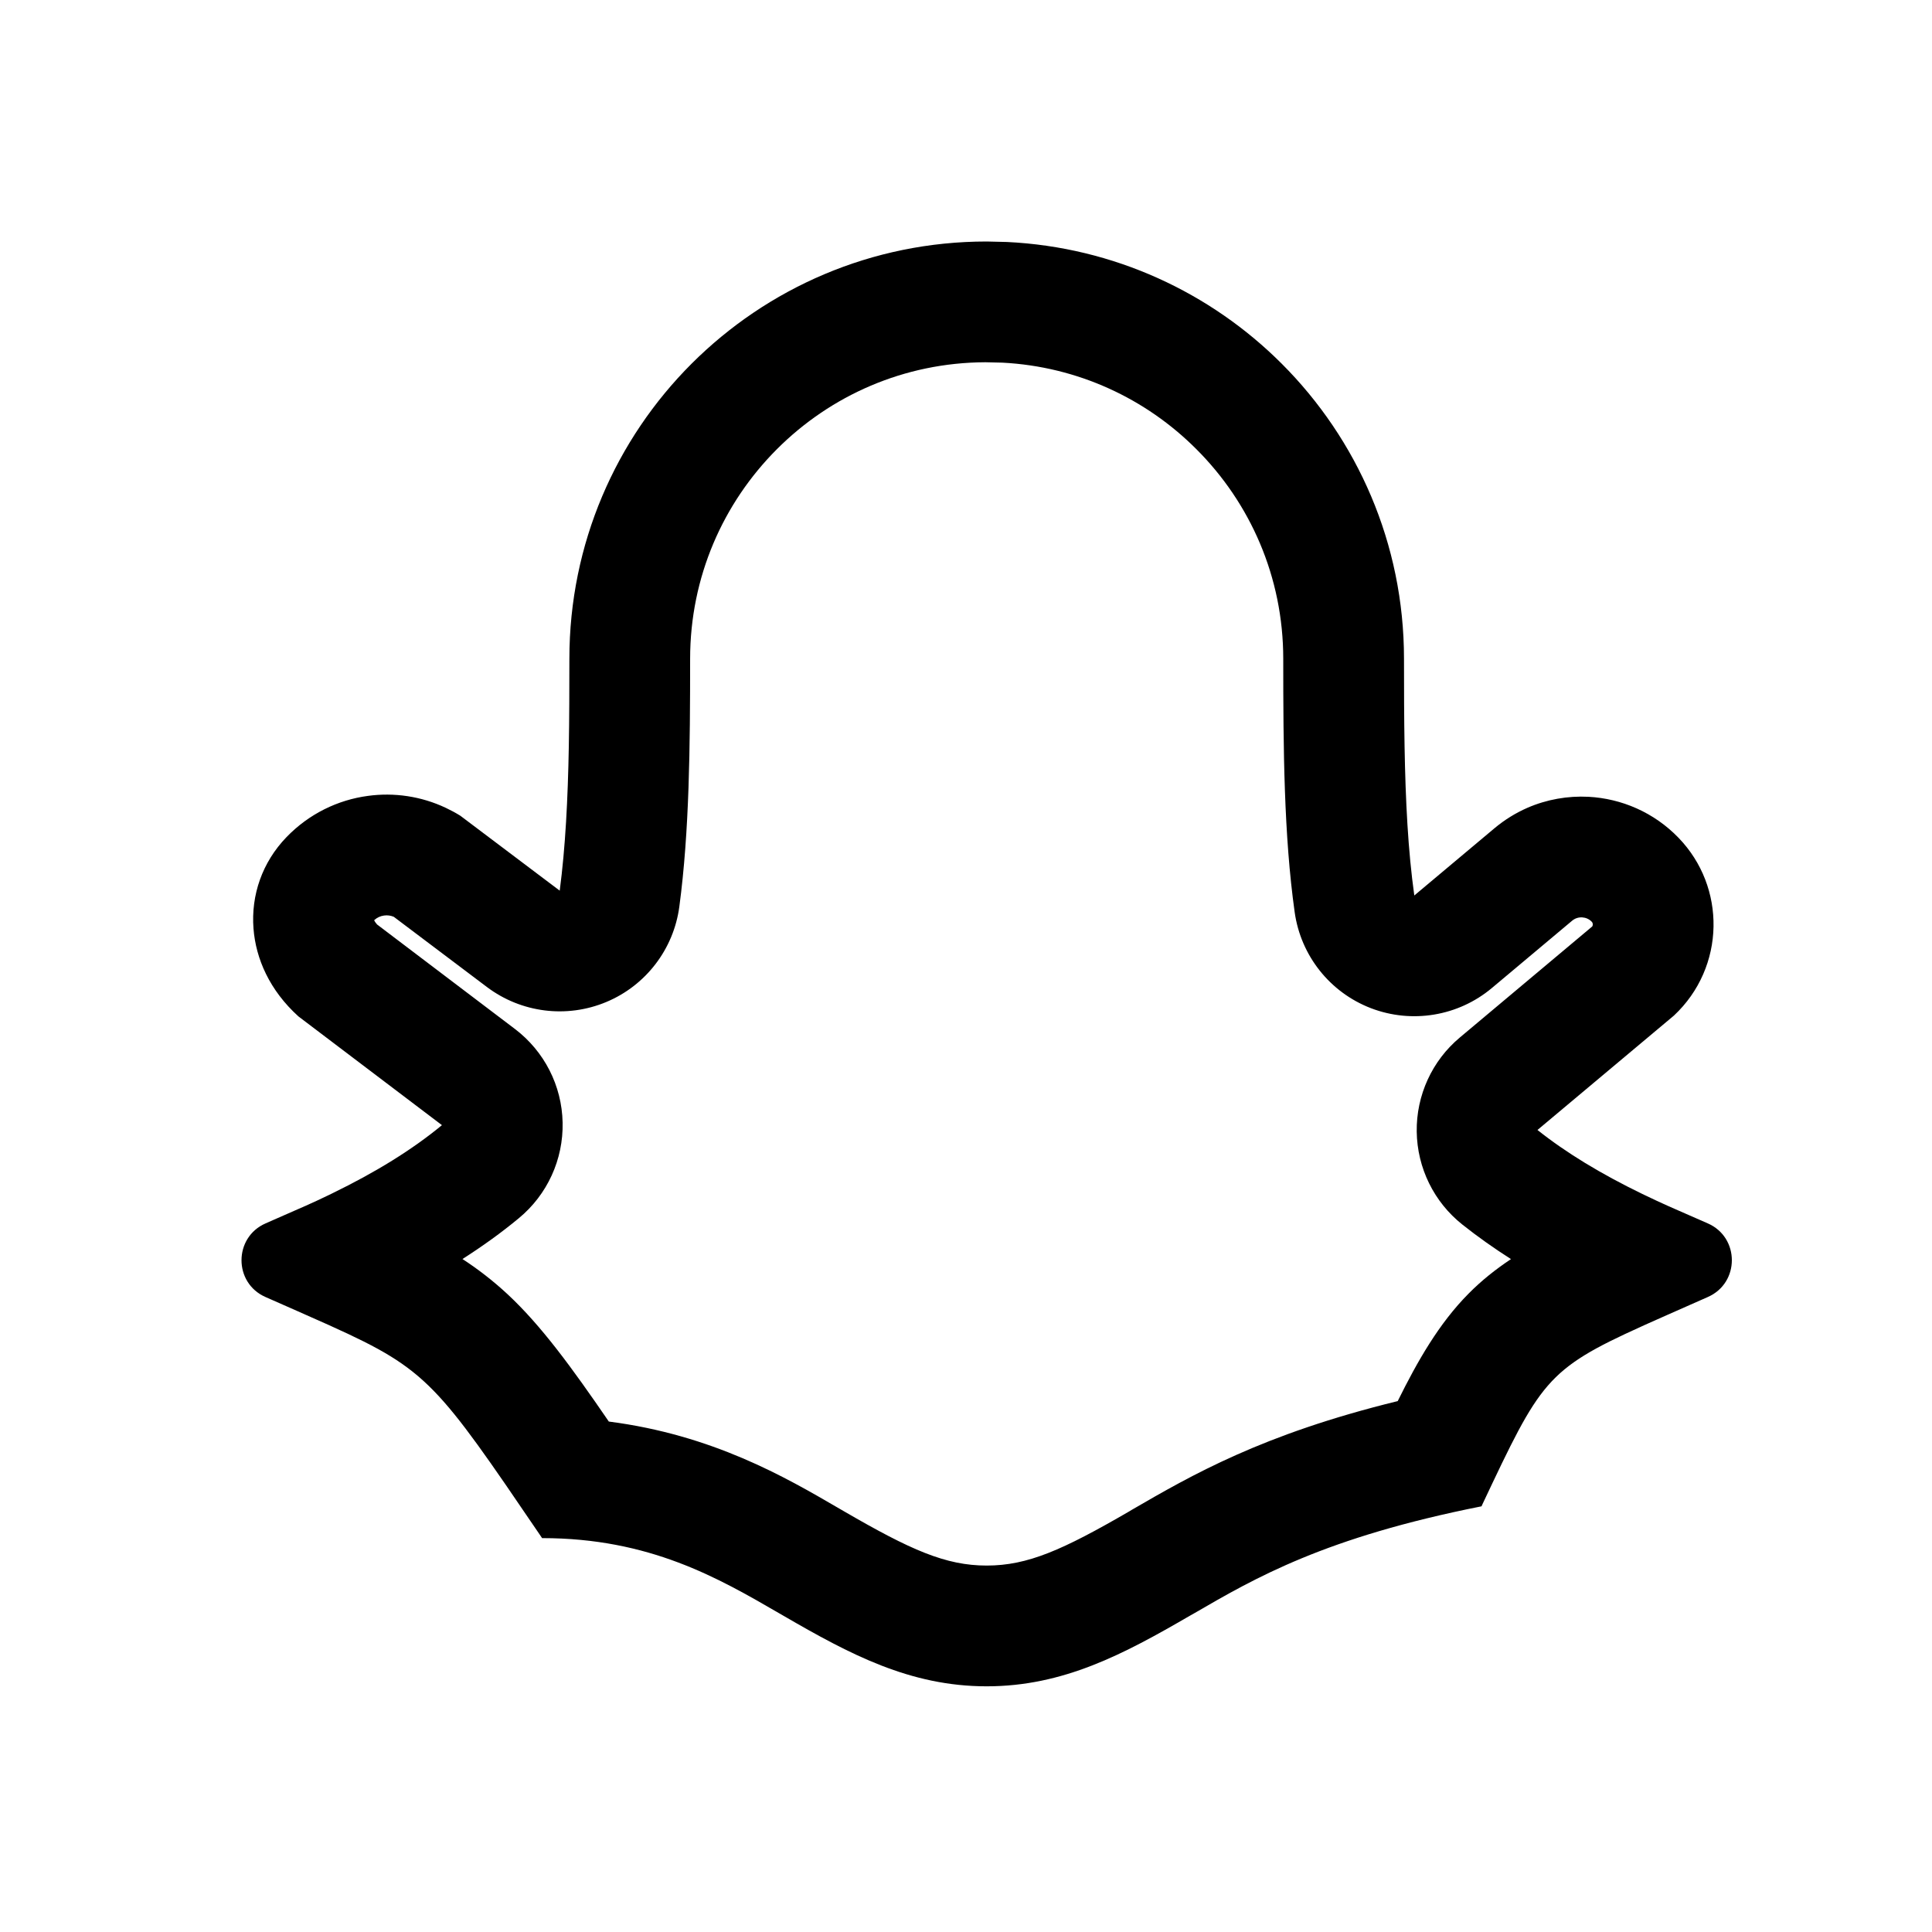 <svg width="24" height="24" viewBox="0 0 24 24" fill="none" xmlns="http://www.w3.org/2000/svg">
<path d="M17.448 9.268C17.442 8.925 17.441 8.564 17.441 8.184C17.441 6.752 16.86 5.456 15.922 4.518C15.039 3.635 13.839 3.07 12.508 3.006L12.257 3C10.825 3 9.53 3.58 8.591 4.518C7.653 5.456 7.073 6.752 7.073 8.184C7.073 8.565 7.072 8.927 7.066 9.271C7.054 9.93 7.024 10.524 6.953 11.064L5.718 10.133C5.66 10.097 5.6 10.065 5.539 10.036C5.233 9.891 4.895 9.842 4.569 9.887C4.196 9.937 3.838 10.11 3.559 10.399C3.258 10.711 3.117 11.118 3.149 11.535C3.178 11.91 3.349 12.302 3.707 12.626L5.49 13.977C5.123 14.28 4.673 14.559 4.126 14.825C4.121 14.827 4.117 14.83 4.112 14.832C4.104 14.836 4.095 14.84 4.087 14.844C3.994 14.889 3.898 14.934 3.799 14.978C3.765 14.993 3.731 15.008 3.696 15.023L3.3 15.197C2.901 15.371 2.9 15.937 3.298 16.112L3.695 16.287C3.729 16.302 3.763 16.317 3.796 16.332C3.901 16.378 3.999 16.422 4.091 16.463C4.1 16.467 4.11 16.472 4.119 16.476C5.312 17.015 5.44 17.204 6.703 19.061L6.734 19.107C8.07 19.107 8.921 19.601 9.683 20.043C9.701 20.053 9.718 20.063 9.735 20.073C10.554 20.548 11.303 20.948 12.257 20.948C13.21 20.948 13.96 20.548 14.778 20.073C14.796 20.063 14.814 20.052 14.833 20.042C15.594 19.6 16.459 19.098 18.404 18.712L18.417 18.683C19.133 17.167 19.206 17.013 20.395 16.476C20.404 16.471 20.413 16.467 20.423 16.463C20.514 16.422 20.612 16.378 20.717 16.332C20.75 16.317 20.784 16.302 20.819 16.287L21.215 16.112C21.614 15.937 21.613 15.371 21.214 15.197L20.817 15.023C20.783 15.008 20.749 14.993 20.715 14.978C20.626 14.938 20.539 14.898 20.455 14.857C20.445 14.853 20.436 14.848 20.427 14.844C20.418 14.84 20.41 14.836 20.402 14.832C19.885 14.581 19.455 14.32 19.099 14.037L20.794 12.616C21.114 12.317 21.279 11.915 21.286 11.511C21.293 11.114 21.149 10.716 20.852 10.408C20.546 10.091 20.143 9.92 19.733 9.898C19.476 9.885 19.215 9.93 18.974 10.035C18.83 10.098 18.693 10.182 18.567 10.287L17.569 11.124C17.491 10.568 17.46 9.953 17.448 9.268ZM19.53 11.437C19.566 11.407 19.609 11.394 19.654 11.396C19.699 11.399 19.74 11.416 19.773 11.45C19.779 11.457 19.782 11.462 19.783 11.466C19.785 11.47 19.786 11.477 19.786 11.484C19.786 11.492 19.784 11.499 19.782 11.503C19.782 11.505 19.781 11.507 19.779 11.509L18.135 12.888C17.789 13.177 17.593 13.607 17.599 14.057C17.605 14.508 17.813 14.932 18.166 15.212C18.356 15.363 18.557 15.505 18.77 15.641C18.582 15.766 18.405 15.906 18.243 16.07C17.875 16.441 17.61 16.906 17.363 17.405C15.678 17.817 14.799 18.327 14.059 18.756L14.026 18.776C13.202 19.254 12.767 19.448 12.257 19.448C11.747 19.448 11.312 19.254 10.488 18.776C10.461 18.761 10.435 18.745 10.407 18.729C9.758 18.351 8.853 17.825 7.563 17.659C7.101 16.985 6.723 16.467 6.306 16.078C6.124 15.909 5.938 15.766 5.745 15.64C5.994 15.481 6.228 15.313 6.445 15.133C6.799 14.841 6.999 14.403 6.989 13.945C6.98 13.486 6.761 13.058 6.395 12.781L4.684 11.484C4.664 11.462 4.655 11.446 4.651 11.438C4.65 11.436 4.649 11.433 4.648 11.431C4.683 11.399 4.725 11.379 4.771 11.373C4.813 11.367 4.854 11.373 4.892 11.389L6.05 12.262C6.476 12.582 7.04 12.653 7.532 12.447C8.023 12.242 8.369 11.79 8.439 11.262C8.564 10.327 8.573 9.282 8.573 8.184C8.573 7.166 8.984 6.247 9.652 5.579C10.317 4.914 11.229 4.504 12.24 4.5L12.453 4.505C13.391 4.554 14.236 4.953 14.861 5.579C15.53 6.247 15.941 7.166 15.941 8.184C15.941 9.307 15.949 10.377 16.083 11.332C16.159 11.872 16.521 12.328 17.03 12.524C17.539 12.719 18.114 12.624 18.532 12.274L19.53 11.437Z" fill="black"/>
</svg>
